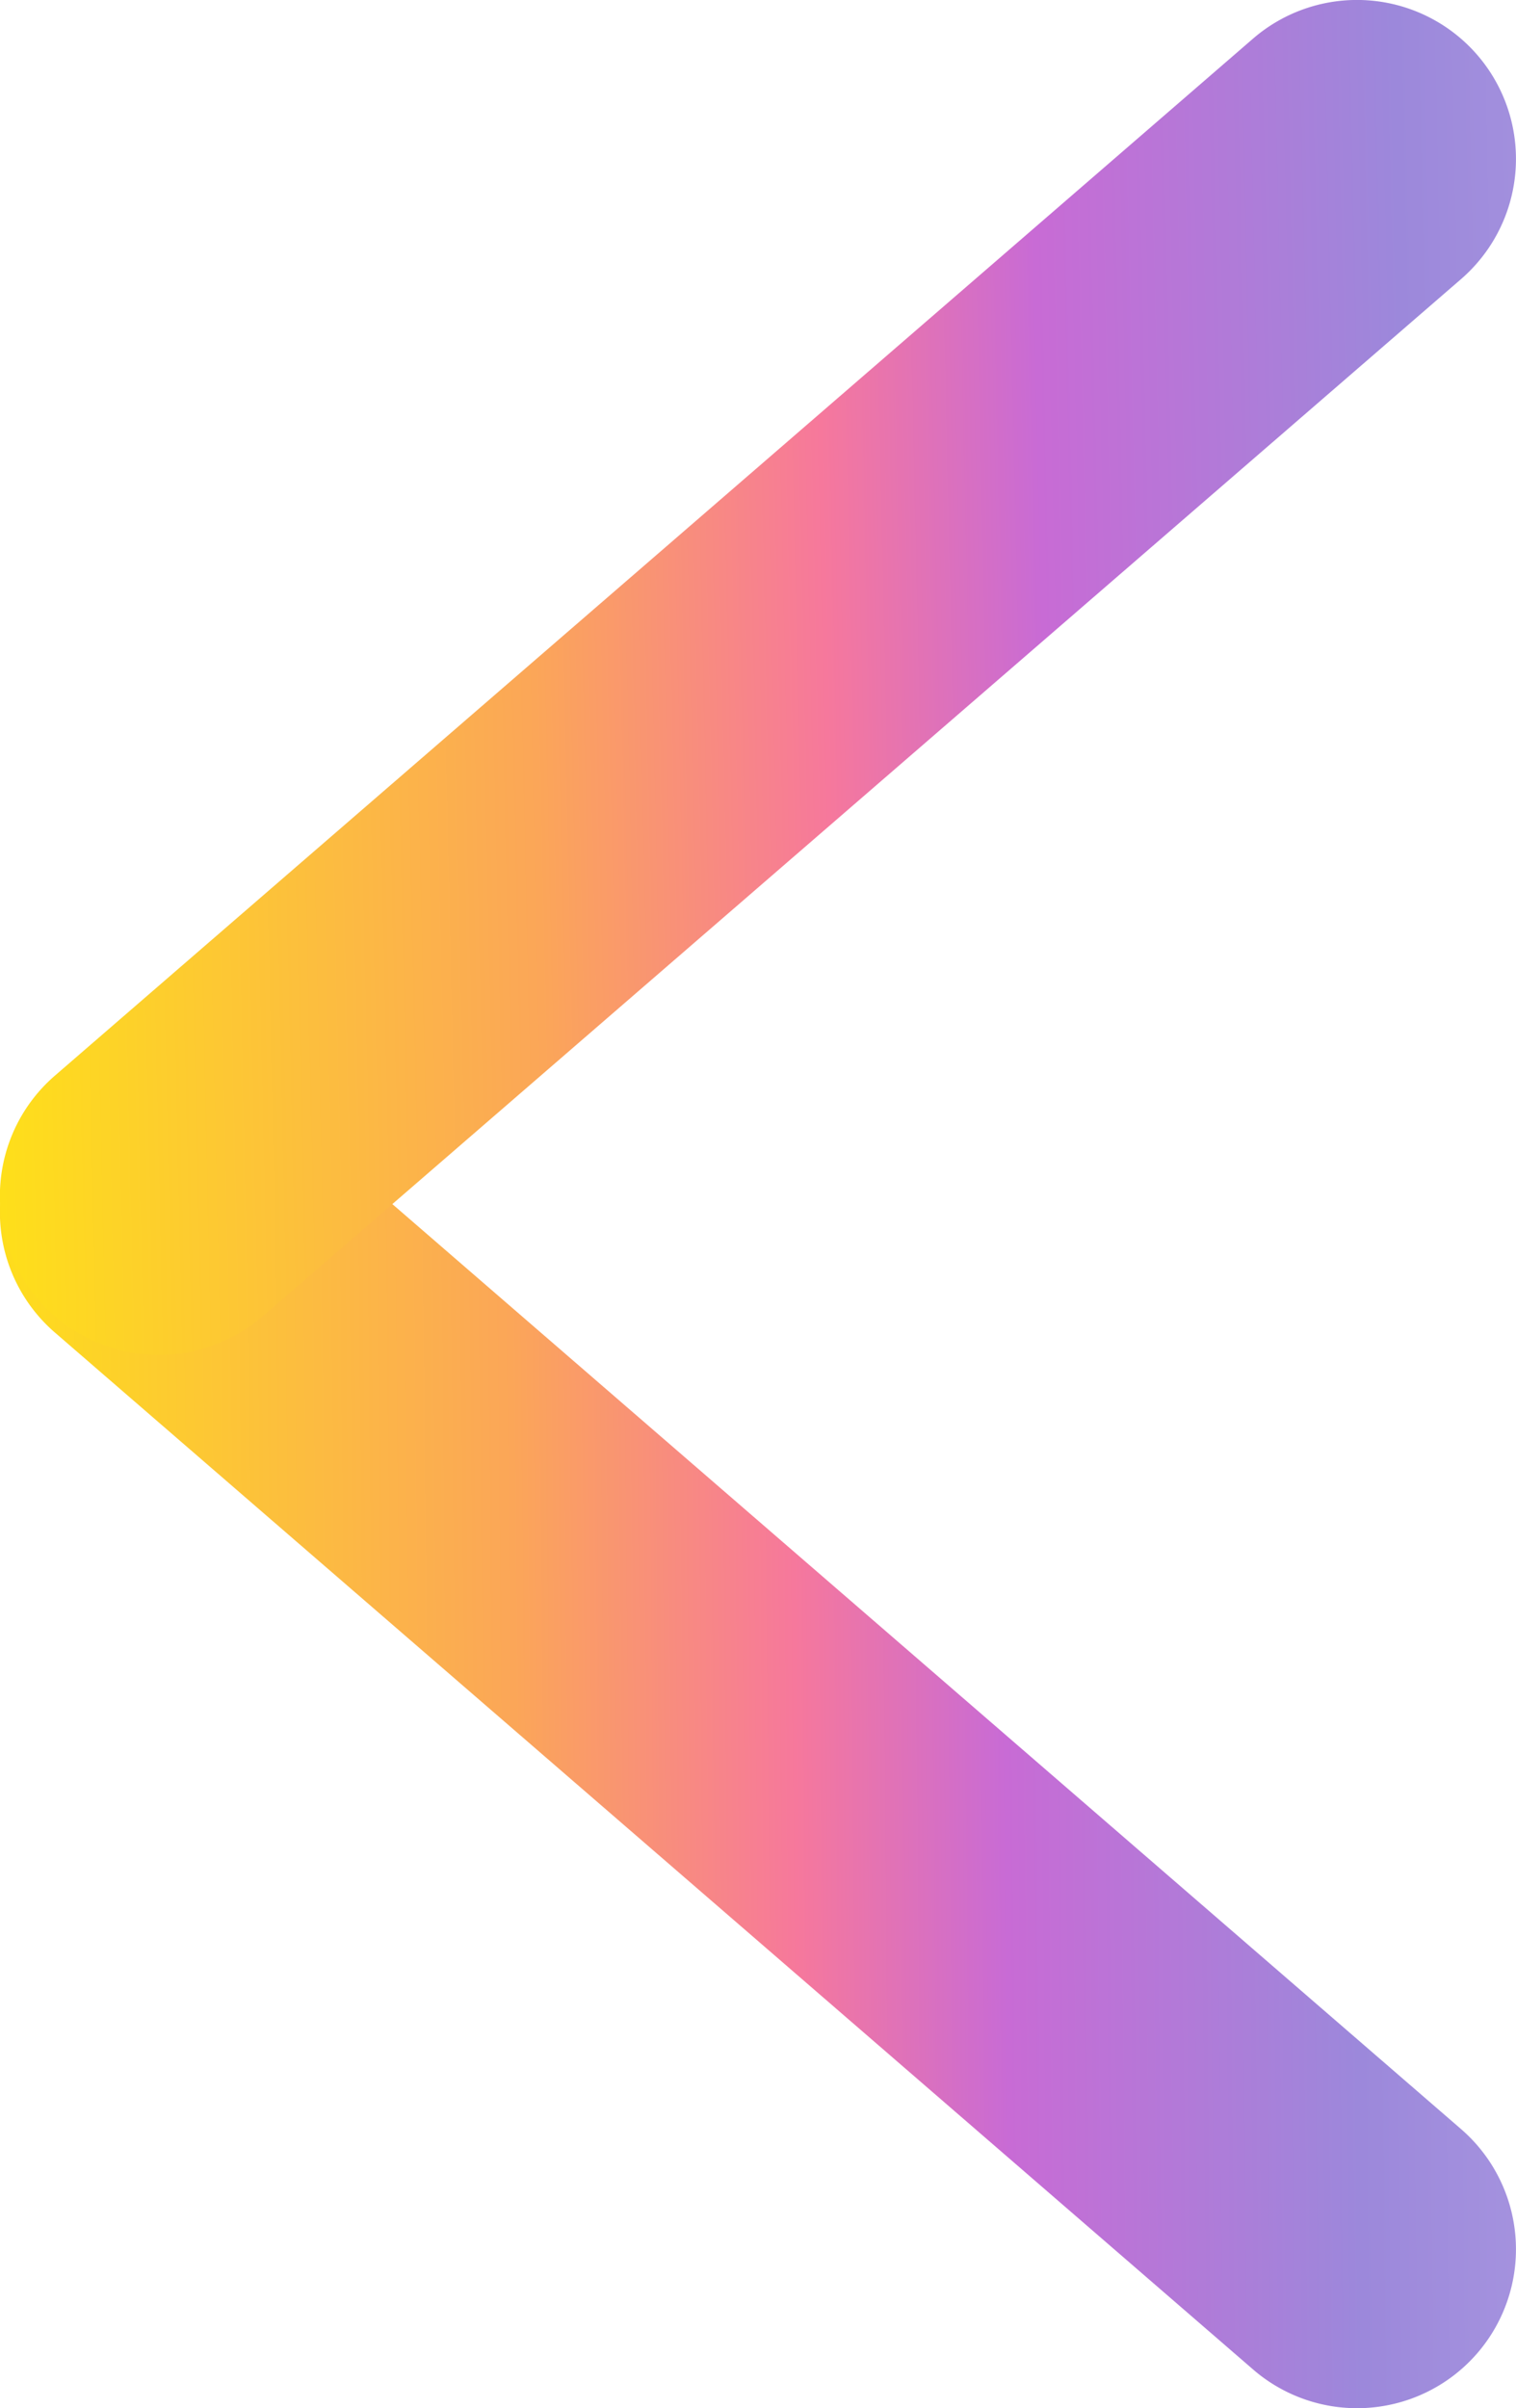 <svg id="a3dca272-ec34-4009-9c72-00af1cc0377c" data-name="Layer 1" xmlns="http://www.w3.org/2000/svg" xmlns:xlink="http://www.w3.org/1999/xlink" viewBox="0 0 112.17 178.14"><defs><style>.a2330952-8b8b-4d13-ba3c-4e15331a9a0f{fill:url(#abcc58d9-09a0-4148-a071-2e0b8c819ee0);}.bbe166da-30c4-4dfc-94d4-8b68c2f81d9a{fill:url(#f73ad74f-bbb1-462d-a024-cd1afd234136);}</style><linearGradient id="abcc58d9-09a0-4148-a071-2e0b8c819ee0" x1="162.17" y1="490.4" x2="323.02" y2="491.97" gradientTransform="matrix(1.61, 0, 0, -1.61, 0, 1290.28)" gradientUnits="userSpaceOnUse"><stop offset="0" stop-color="#fedf1a"/><stop offset="0.15" stop-color="#fba658"/><stop offset="0.23" stop-color="#f6789c"/><stop offset="0.29" stop-color="#c86bd5"/><stop offset="0.39" stop-color="#9c88db"/><stop offset="0.49" stop-color="#ae9ee2"/><stop offset="0.56" stop-color="#5caee4"/><stop offset="0.65" stop-color="#19d2e3"/><stop offset="0.75" stop-color="#18ddd4"/><stop offset="0.84" stop-color="#2de4ba"/><stop offset="0.89" stop-color="#80efd5"/><stop offset="0.95" stop-color="#62fc6c"/><stop offset="1" stop-color="#62fc6c"/></linearGradient><linearGradient id="f73ad74f-bbb1-462d-a024-cd1afd234136" x1="162.19" y1="538.22" x2="329.21" y2="542.01" xlink:href="#abcc58d9-09a0-4148-a071-2e0b8c819ee0"/></defs><g id="a0854f37-463c-43fc-986a-c020375ec3fa" data-name="Layer 4"><path class="a2330952-8b8b-4d13-ba3c-4e15331a9a0f" d="M265.85,468.63l88.65,76.7a11.76,11.76,0,0,0,16.59-1.19h0a11.76,11.76,0,0,0-1.2-16.59l-88.65-76.71a11.76,11.76,0,0,0-16.59,1.2h0A11.76,11.76,0,0,0,265.85,468.63Z" transform="translate(-261.79 -370.06)"/></g><g id="a5a63c53-67e7-403d-b87d-d4b7553713ef" data-name="Layer 4 copy"><path class="bbe166da-30c4-4dfc-94d4-8b68c2f81d9a" d="M265.85,449.63l88.65-76.71a11.77,11.77,0,0,1,16.59,1.2h0a11.76,11.76,0,0,1-1.2,16.59l-88.65,76.71a11.76,11.76,0,0,1-16.59-1.2h0A11.76,11.76,0,0,1,265.85,449.63Z" transform="translate(-261.79 -370.06)"/></g></svg>